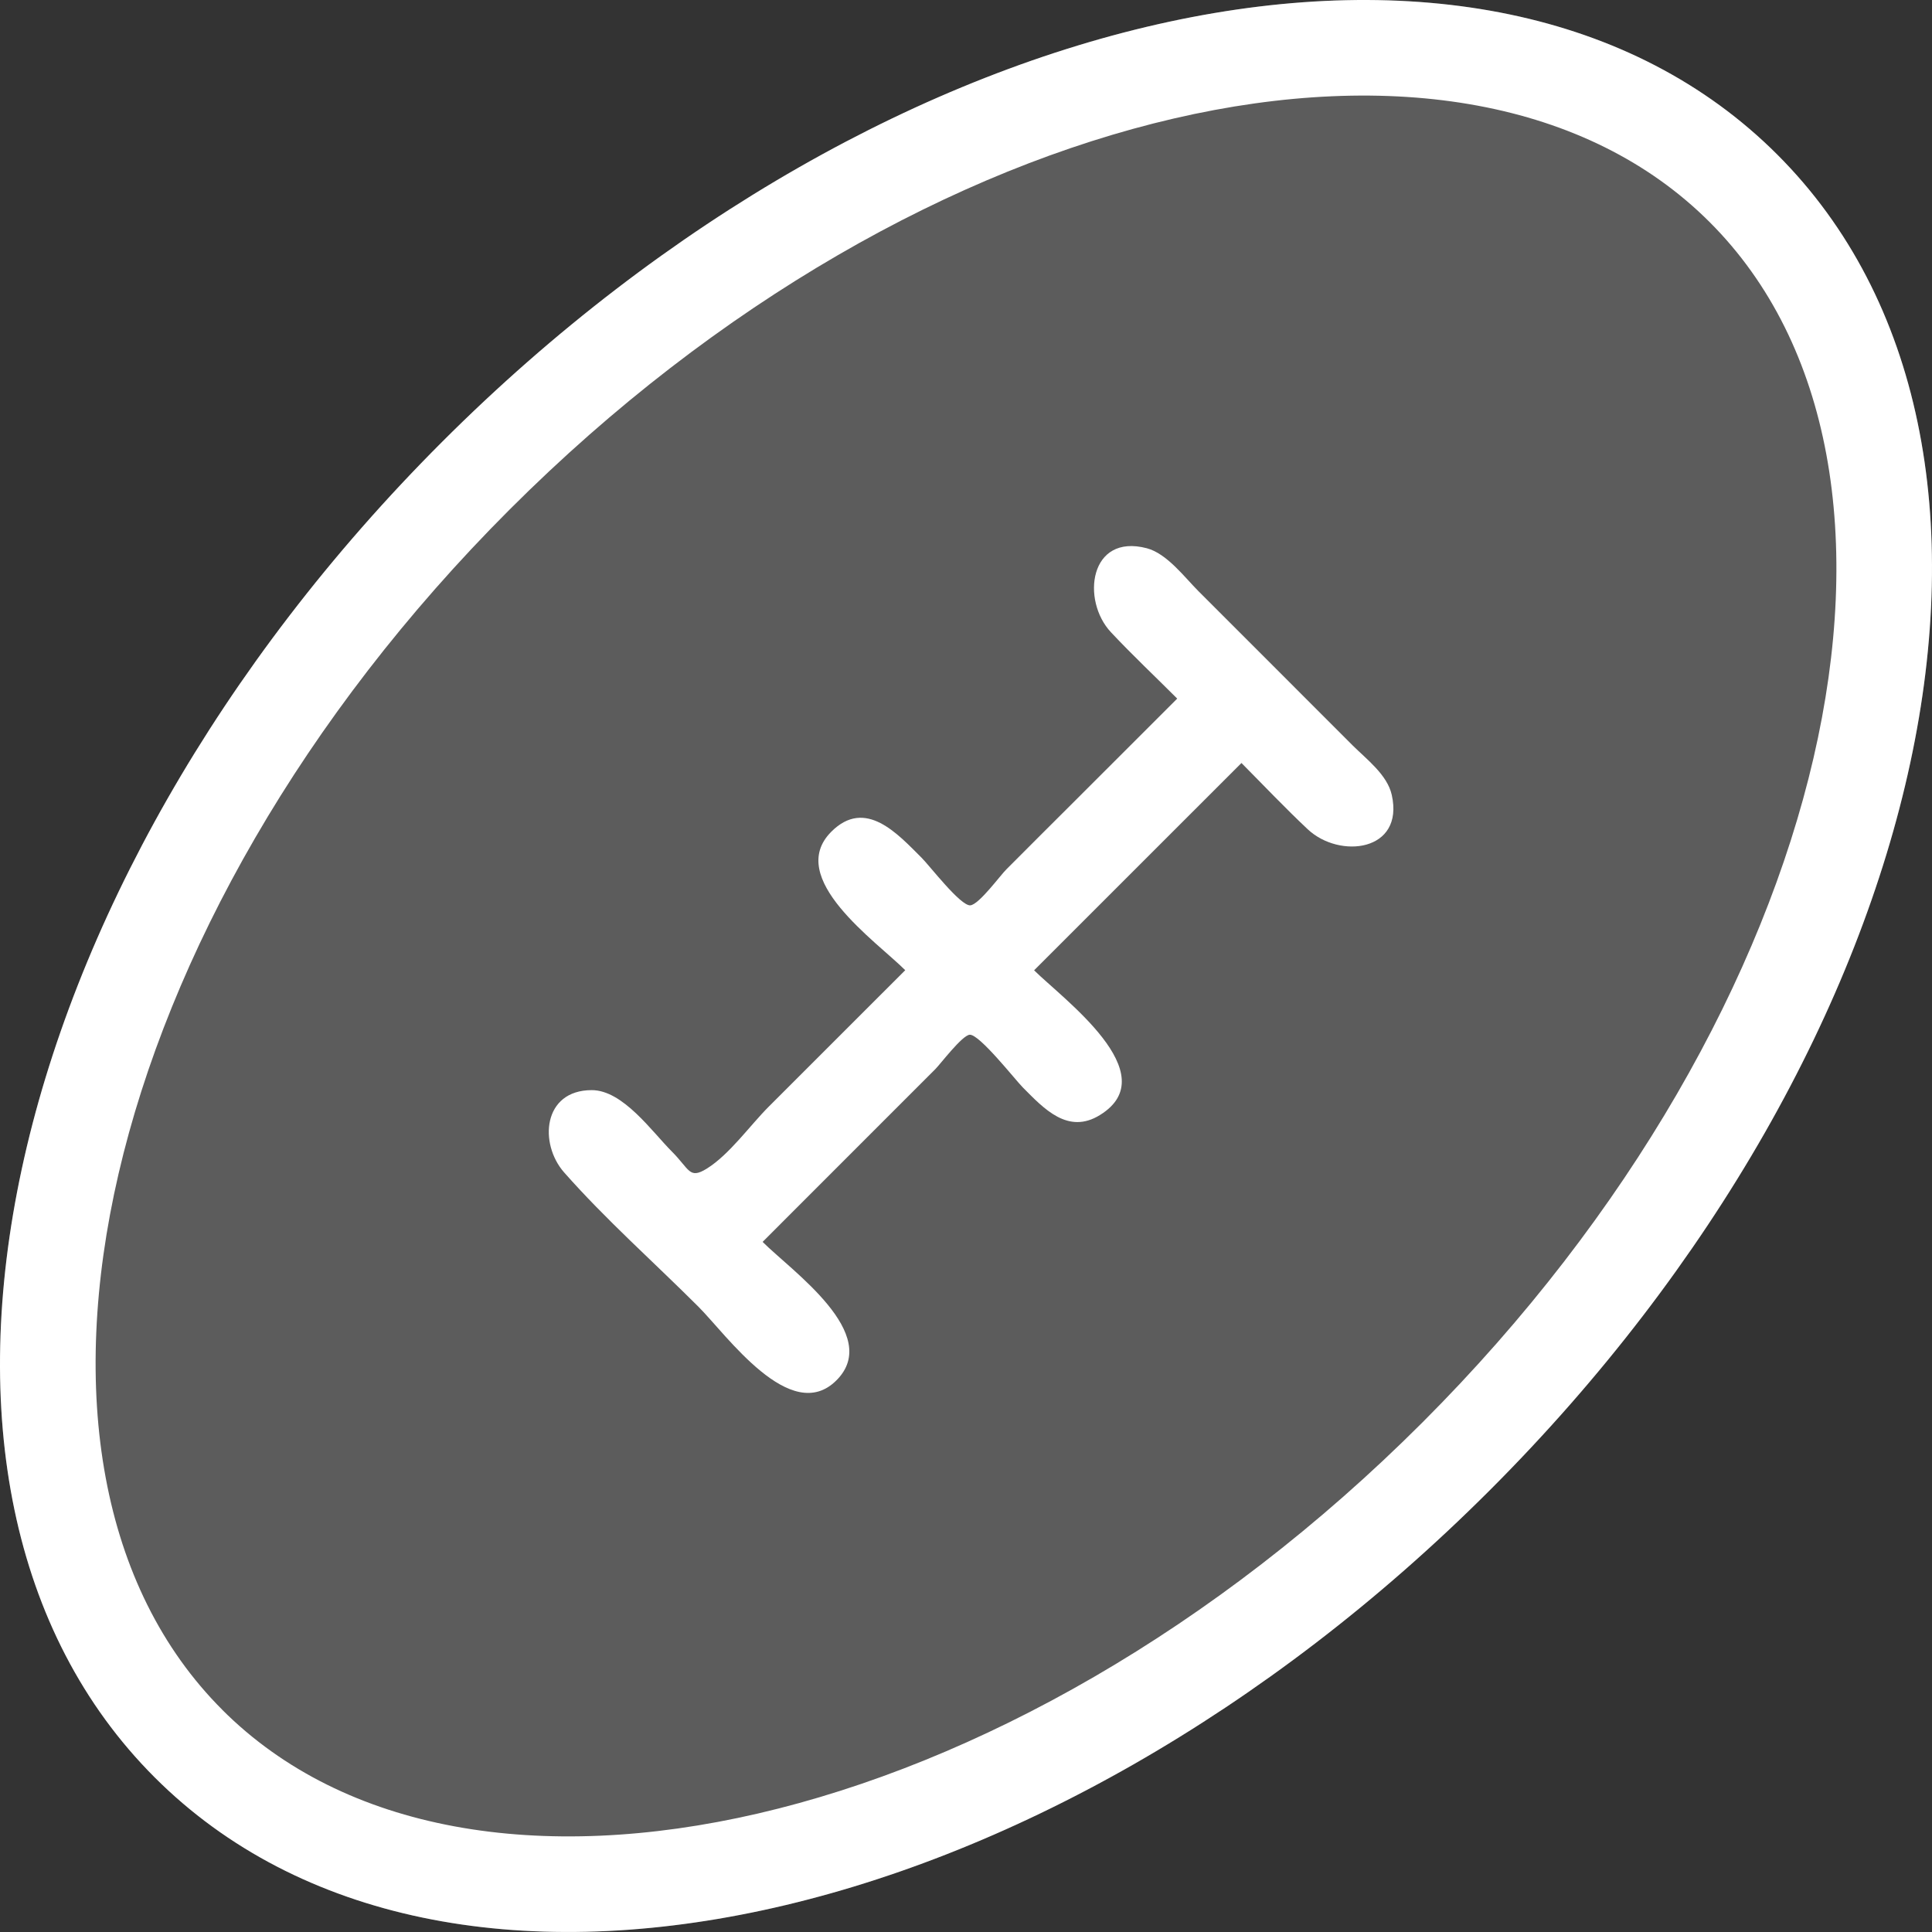 <svg width="40" height="40" viewBox="0 0 40 40" fill="none" xmlns="http://www.w3.org/2000/svg">
<rect x="0" y="0" width="40" height="40" fill="#333333" stroke="none"/>
<g clipPath="url(#clip0_137_16227)">
<path fillRule="evenodd" clipRule="evenodd" d="M4.601 35.399C9.659 40.457 20.85 38.049 29.45 29.45C38.049 20.85 40.457 9.659 35.399 4.601C30.34 -0.458 19.15 1.951 10.551 10.55C1.951 19.15 -0.457 30.341 4.602 35.399H4.601ZM3.202 36.798C-2.791 30.807 -0.127 18.429 9.151 9.151C18.429 -0.127 30.807 -2.791 36.798 3.202C42.791 9.193 40.127 21.571 30.849 30.849C21.572 40.127 9.193 42.79 3.202 36.798Z" fill="white"/>
<path opacity="0.2" fillRule="evenodd" clipRule="evenodd" d="M3.202 36.798C9.193 42.791 21.572 40.127 30.849 30.849C40.127 21.572 42.791 9.193 36.798 3.202C30.808 -2.791 18.429 -0.127 9.151 9.151C-0.127 18.429 -2.791 30.807 3.202 36.798Z" fill="white"/>
<path fillRule="evenodd" clipRule="evenodd" d="M19.367 22.133C19.467 22.033 19.921 21.433 20.077 21.423C20.28 21.411 21.025 22.364 21.181 22.519C21.611 22.951 22.111 23.497 22.774 23.085C24.149 22.236 22.001 20.676 21.41 20.089L25.703 15.797C26.158 16.255 26.604 16.727 27.075 17.169C27.733 17.788 29.078 17.633 28.815 16.458C28.722 16.04 28.294 15.721 28.003 15.431L26.425 13.852C25.888 13.315 25.353 12.778 24.817 12.244C24.524 11.951 24.162 11.462 23.744 11.351C22.553 11.037 22.381 12.431 23.002 13.091C23.444 13.563 23.917 14.007 24.373 14.464C23.677 15.159 22.981 15.854 22.285 16.551C21.802 17.031 21.321 17.513 20.84 17.995C20.712 18.119 20.272 18.726 20.09 18.744C19.887 18.761 19.247 17.924 19.081 17.759C18.589 17.27 17.918 16.51 17.21 17.221C16.253 18.181 18.143 19.488 18.742 20.087L15.915 22.913C15.527 23.301 15.102 23.904 14.632 24.196C14.267 24.421 14.279 24.21 13.909 23.84C13.499 23.43 12.898 22.57 12.252 22.57C11.236 22.57 11.156 23.68 11.68 24.274C12.541 25.25 13.538 26.133 14.459 27.053C15.041 27.634 16.372 29.525 17.318 28.578C18.276 27.621 16.387 26.311 15.789 25.712L17.935 23.565L19.367 22.133Z" fill="white"/>
</g>
<defs>
<clipPath id="clip0_137_16227">
<rect width="40" height="40" fill="white"/>
</clipPath>
</defs>
</svg>
